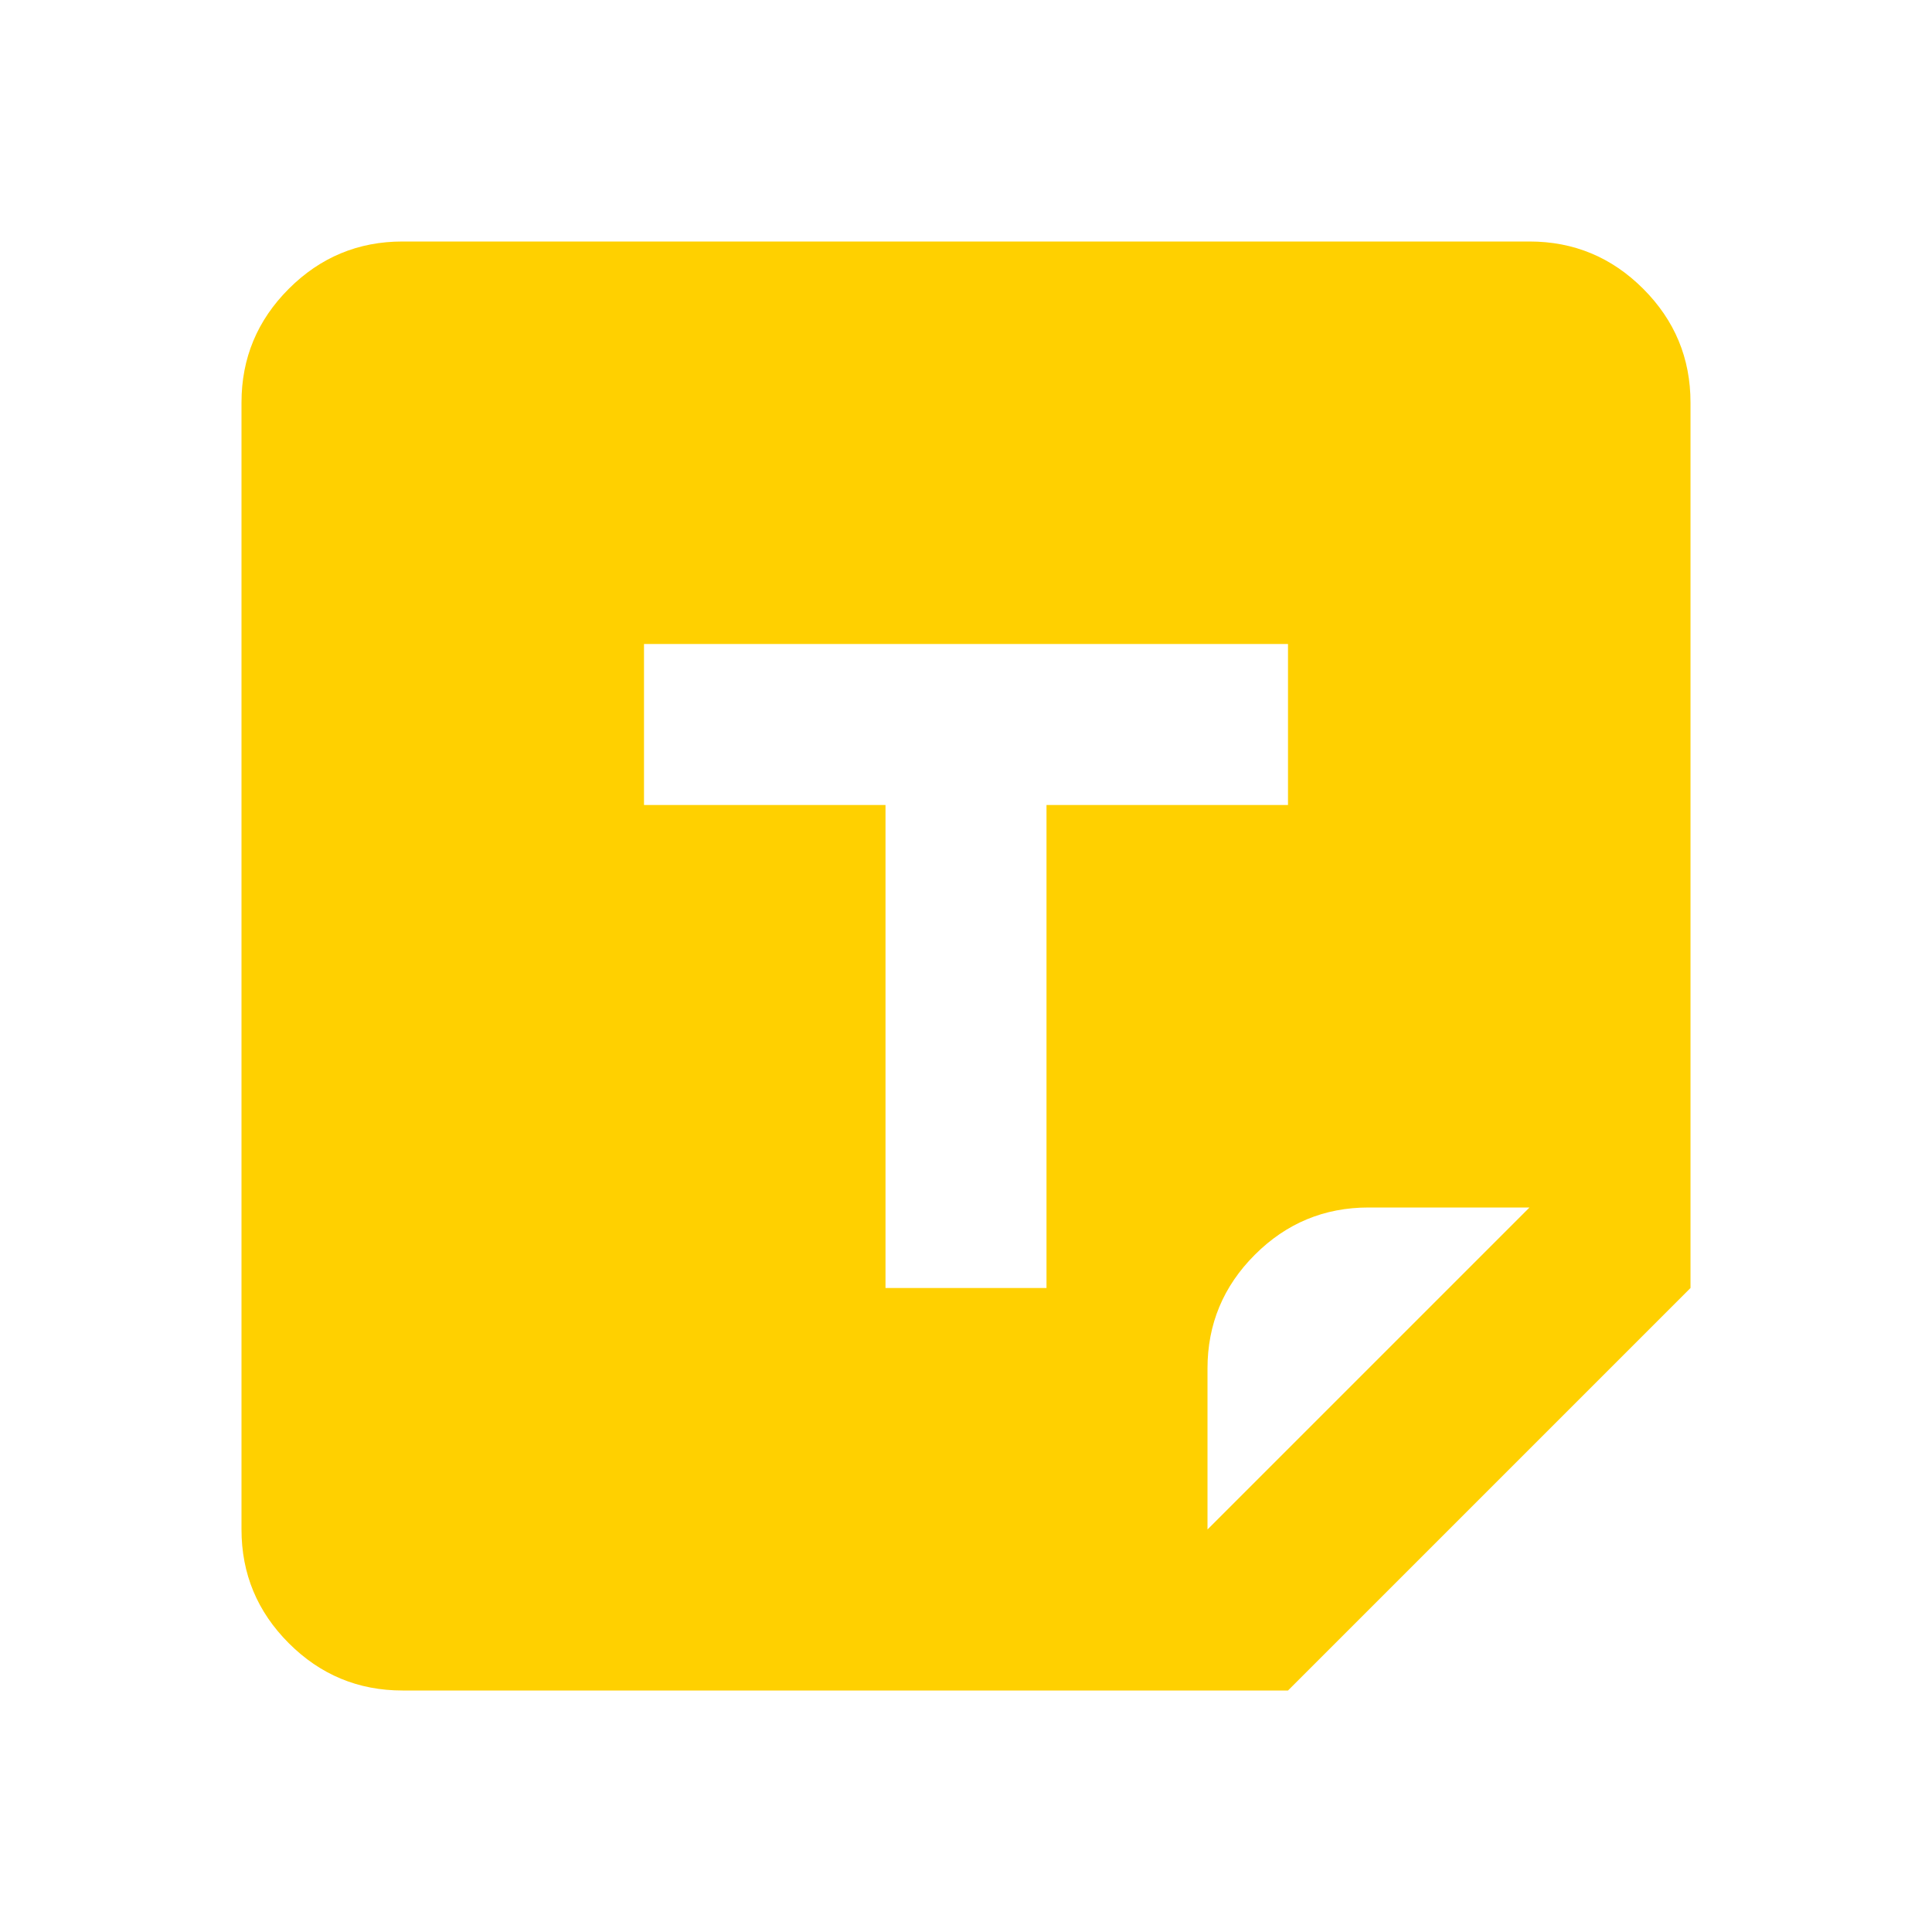 <svg
  xmlns="http://www.w3.org/2000/svg"
  height="24px"
  viewBox="0 -960 960 960"
  width="24px"
  fill="#ffd000"
>
  <path
    d="M200-120q-33 0-56.5-23.5T120-200v-560q0-33 23.5-56.5T200-840h560q33 0 56.5 23.5T840-760v440L640-120H200Zm240-200h80v-240h120v-80H320v80h120v240Zm160 120 160-160h-80q-33 0-56.5 23.5T600-280v80Z"
  />
</svg>
